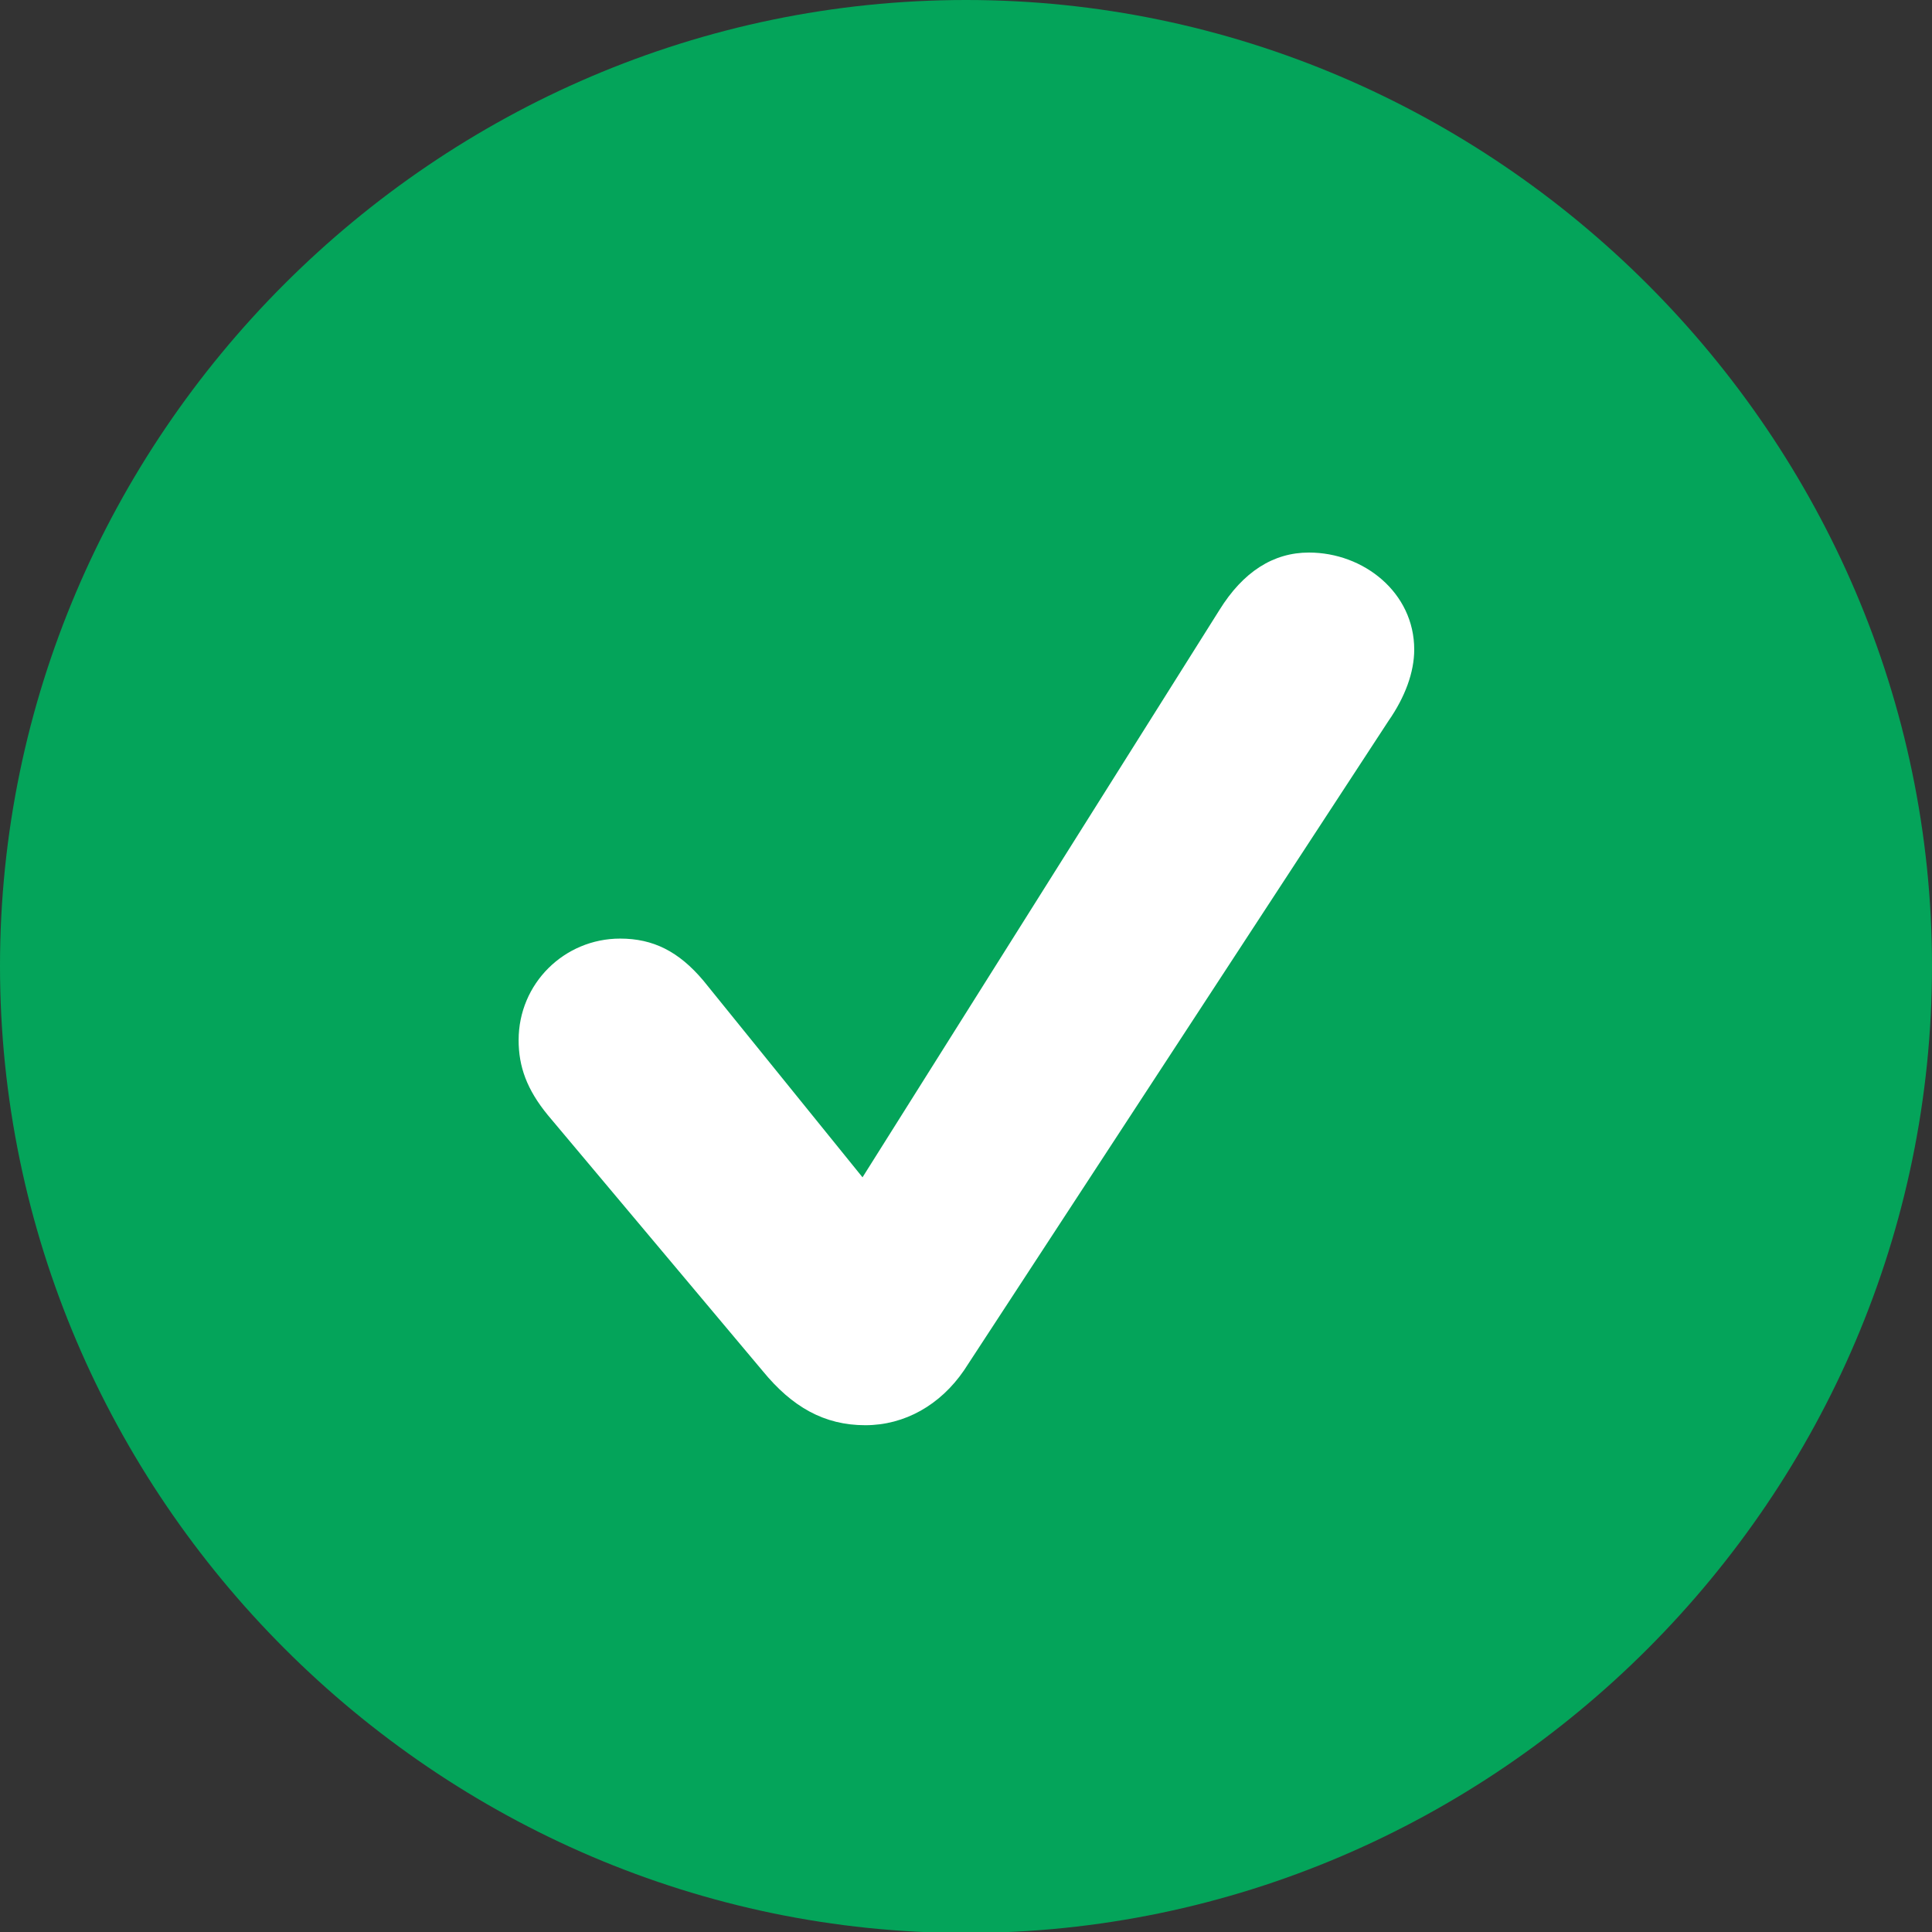 <svg width="16" height="16" viewBox="0 0 16 16" fill="none" xmlns="http://www.w3.org/2000/svg">
    <rect x="0" y="0" width="16" height="16" fill="#333333" stroke="none"/>
    <path d="M8 16.008C3.614 16.008 0 12.394 0 8C0 3.614 3.606 0 8 0C12.386 0 16 3.614 16 8C16 12.394 12.394 16.008 8 16.008Z" fill="#04A45A"/>
    <path d="M7.984 11.348C7.787 11.636 7.492 11.803 7.166 11.803C6.825 11.803 6.56 11.651 6.318 11.356L4.537 9.235C4.363 9.023 4.295 8.833 4.295 8.614C4.295 8.144 4.674 7.773 5.136 7.773C5.409 7.773 5.621 7.879 5.825 8.121L7.143 9.75L10.098 5.053C10.295 4.735 10.545 4.576 10.84 4.576C11.295 4.576 11.712 4.909 11.712 5.379C11.712 5.568 11.636 5.773 11.499 5.97L7.984 11.348Z" fill="white"/>
</svg>
